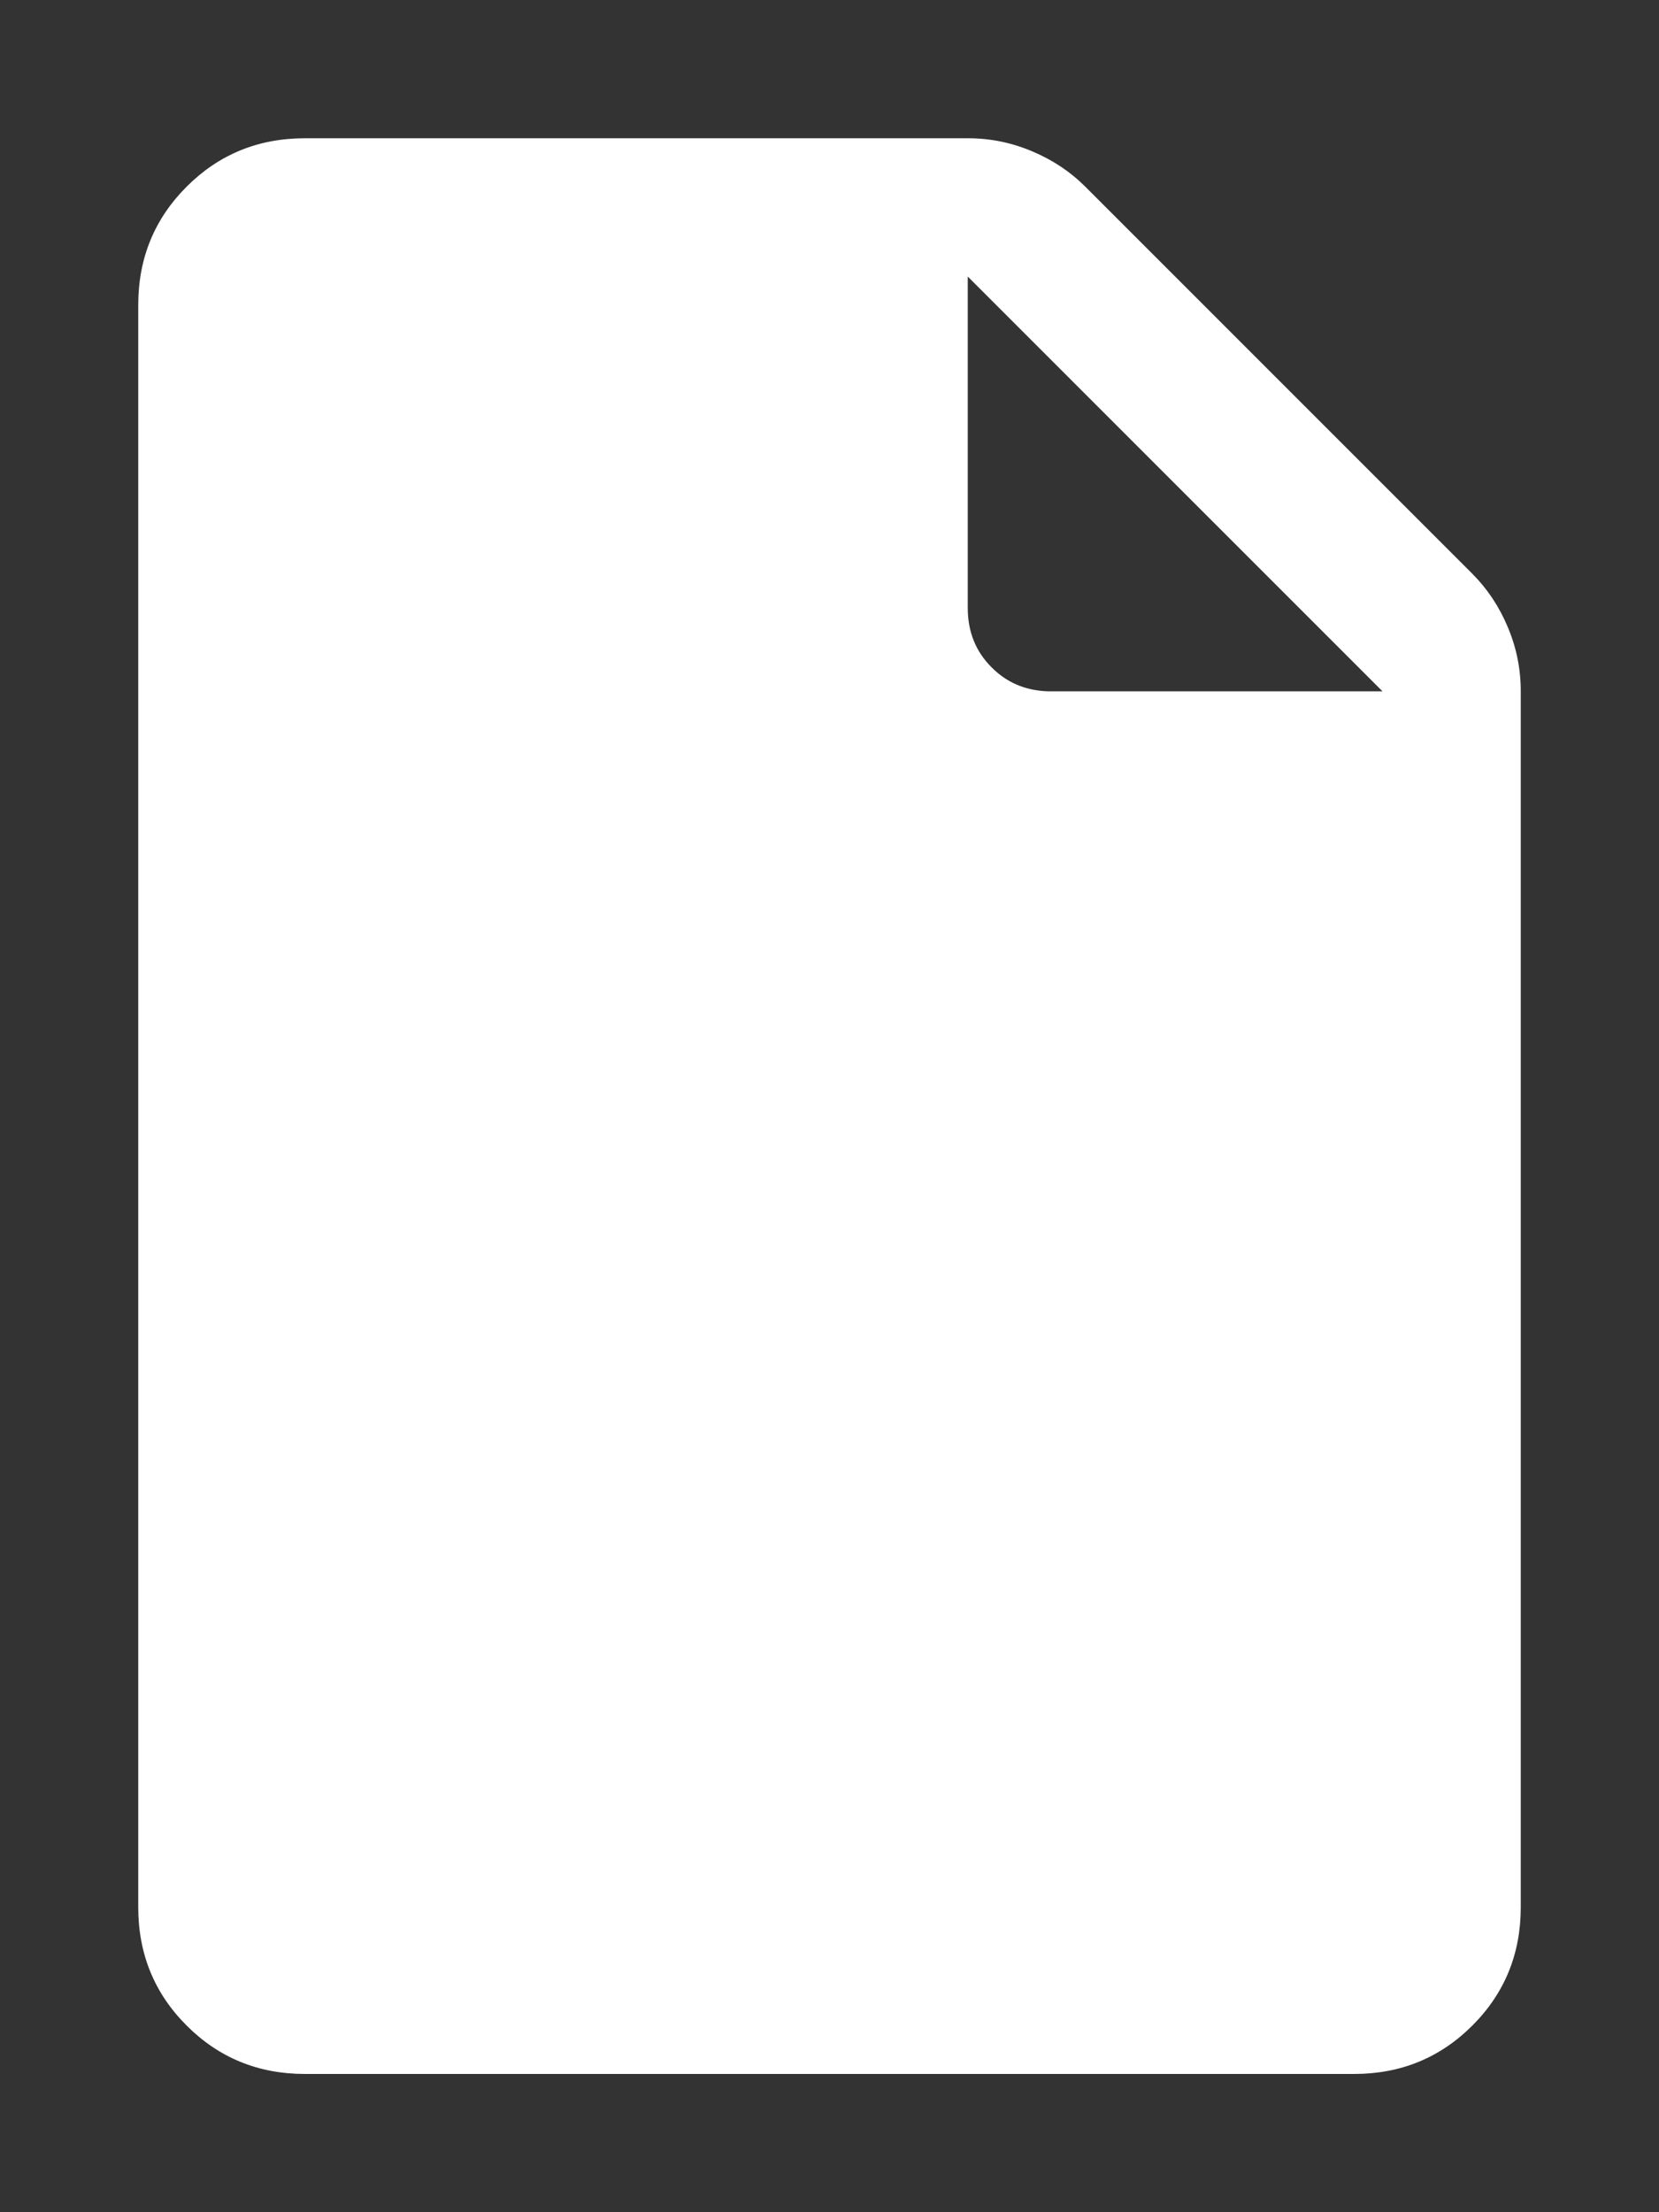 <svg width="12" height="16" viewBox="0 0 12 16" fill="none" xmlns="http://www.w3.org/2000/svg">
<rect x="0" y="0" width="12" height="16" fill="#333333" stroke="none"/>
<path d="M2.205 15C1.868 15 1.583 14.883 1.35 14.65C1.117 14.417 1 14.132 1 13.795V2.205C1 1.868 1.117 1.583 1.35 1.35C1.583 1.117 1.868 1 2.205 1H7.001C7.162 1 7.316 1.031 7.465 1.094C7.613 1.156 7.742 1.242 7.851 1.351L10.649 4.149C10.758 4.258 10.844 4.387 10.906 4.535C10.969 4.684 11 4.838 11 4.999V13.795C11 14.132 10.883 14.417 10.65 14.65C10.417 14.883 10.132 15 9.795 15H2.205ZM7 4.397C7 4.569 7.058 4.713 7.173 4.827C7.282 4.937 7.417 4.994 7.578 5C7.586 5 7.594 5 7.603 5H10L7 2V4.397Z" fill="white"/>
</svg>
